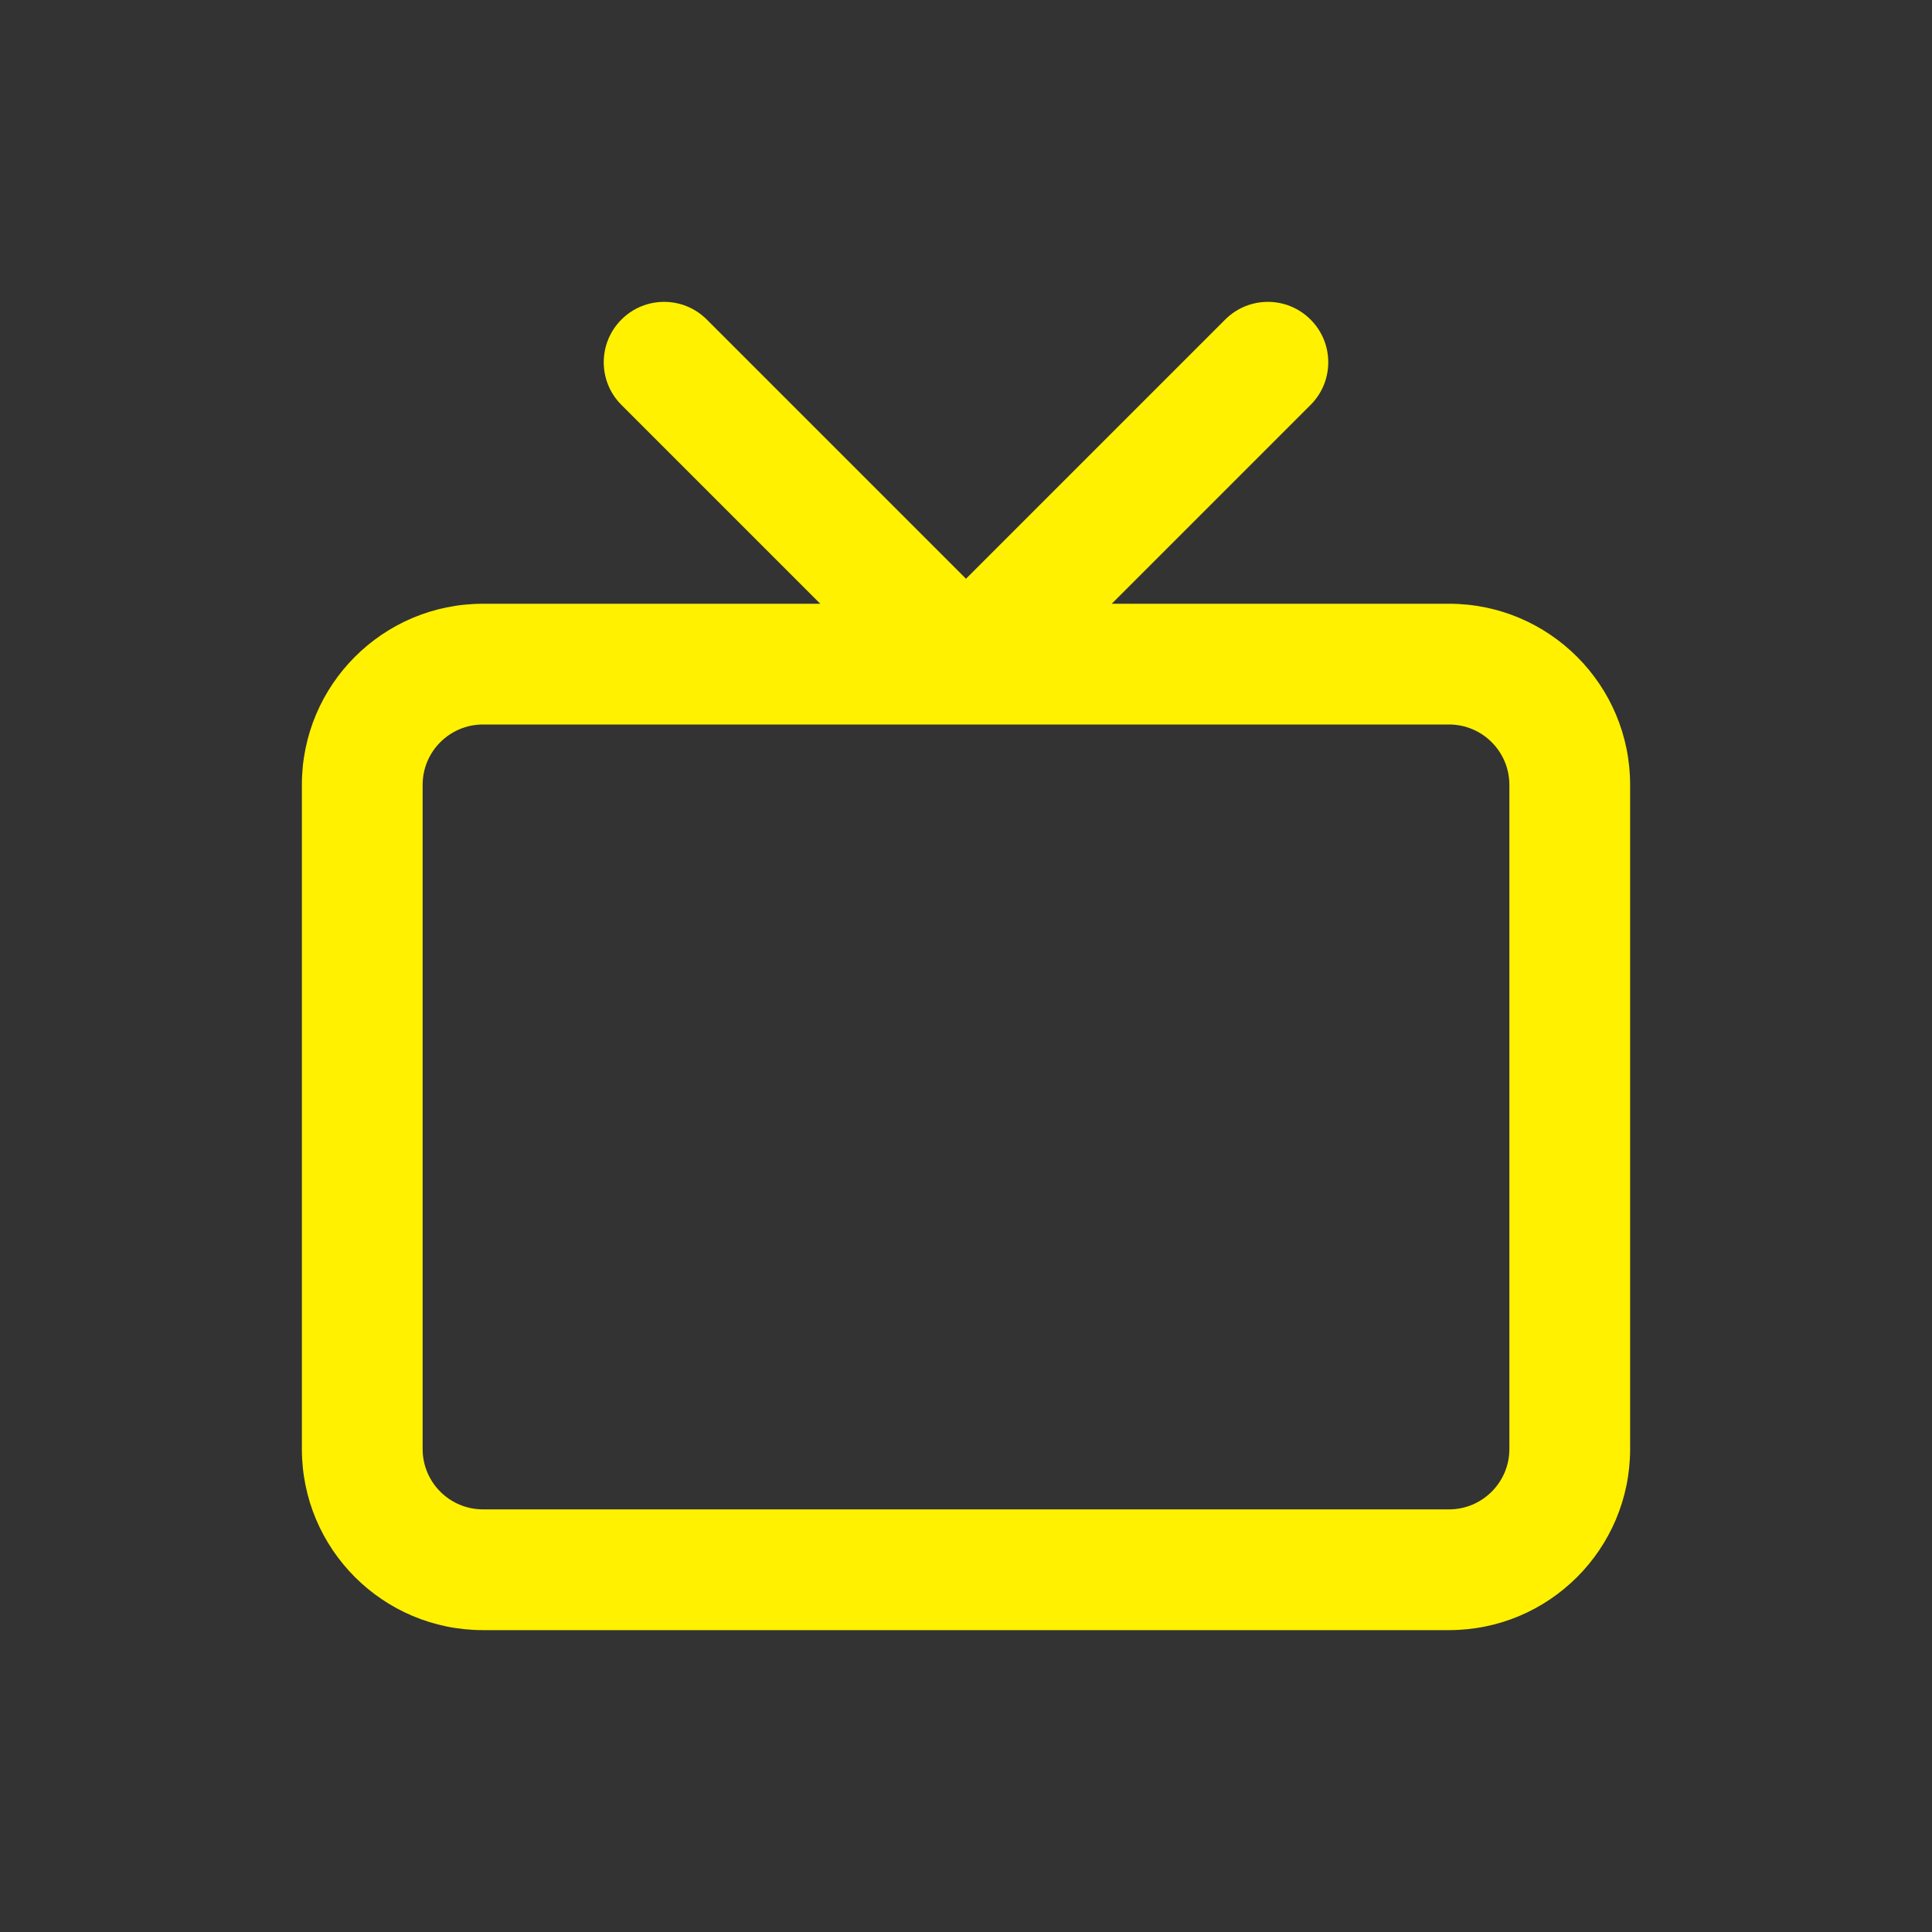 <svg width="32" height="32" viewBox="0 0 32 32" fill="none" xmlns="http://www.w3.org/2000/svg">
<rect x="0" y="0" width="32" height="32" fill="#333333" stroke="none"/>
<path fill-rule="evenodd" clip-rule="evenodd" d="M11.707 5.293C11.317 4.902 10.683 4.902 10.293 5.293C9.902 5.683 9.902 6.317 10.293 6.707L13.586 10H8C6.343 10 5 11.343 5 13V24C5 25.657 6.343 27 8 27H24C25.657 27 27 25.657 27 24V13C27 11.343 25.657 10 24 10H18.414L21.707 6.707C22.098 6.317 22.098 5.683 21.707 5.293C21.317 4.902 20.683 4.902 20.293 5.293L16 9.586L11.707 5.293ZM7 13C7 12.448 7.448 12 8 12H24C24.552 12 25 12.448 25 13V24C25 24.552 24.552 25 24 25H8C7.448 25 7 24.552 7 24V13Z" fill="#FFF100"/>
</svg>
